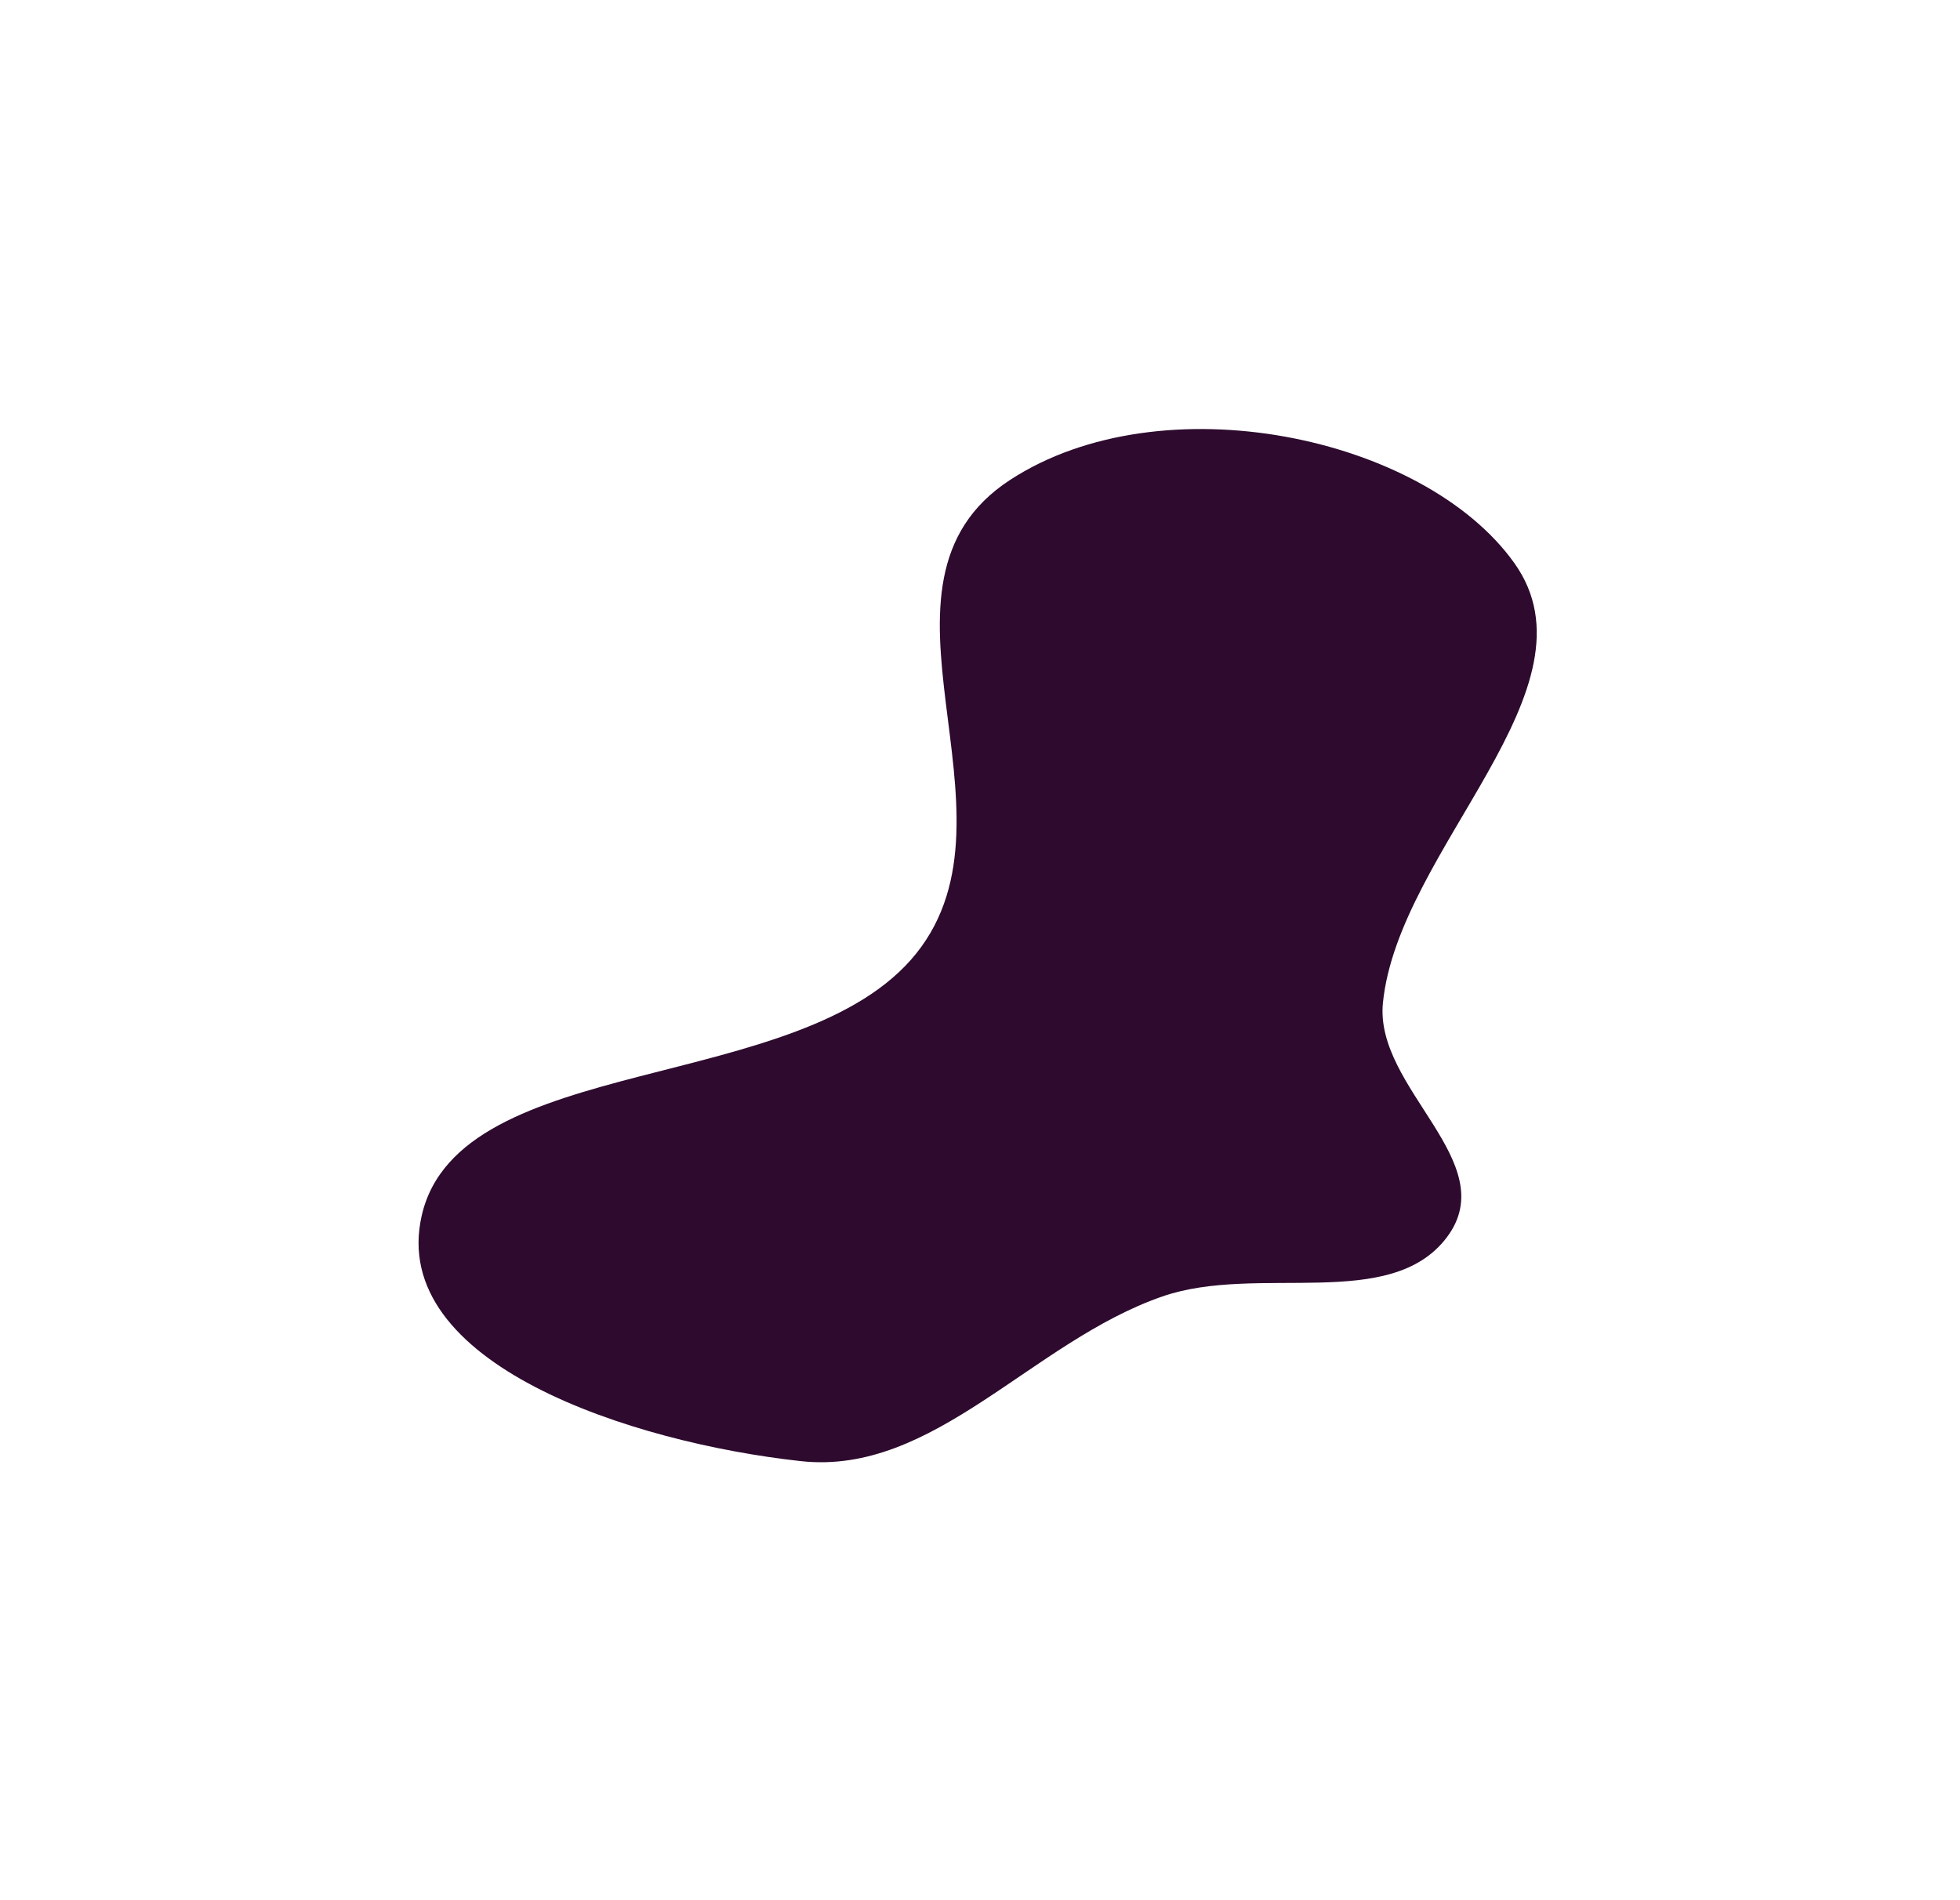 <svg width="559" height="542" viewBox="0 0 559 542" fill="none" xmlns="http://www.w3.org/2000/svg">
<path fill-rule="evenodd" clip-rule="evenodd" d="M394.414 286.101C391.971 310.545 428.788 331.478 412.667 352.934C396.582 374.343 358.68 360.411 331.499 369.838C294.292 382.742 266.36 420.951 228.466 416.819C180.277 411.565 110.672 389.085 120.268 346.807C130.956 299.72 228.753 312.725 261.348 271.952C293.67 231.519 242.505 166.661 288.046 136.929C331.384 108.636 406.037 124.361 431.887 160.613C457.376 196.361 398.811 242.101 394.414 286.101Z" fill="#2D0A2E"/>
</svg>
